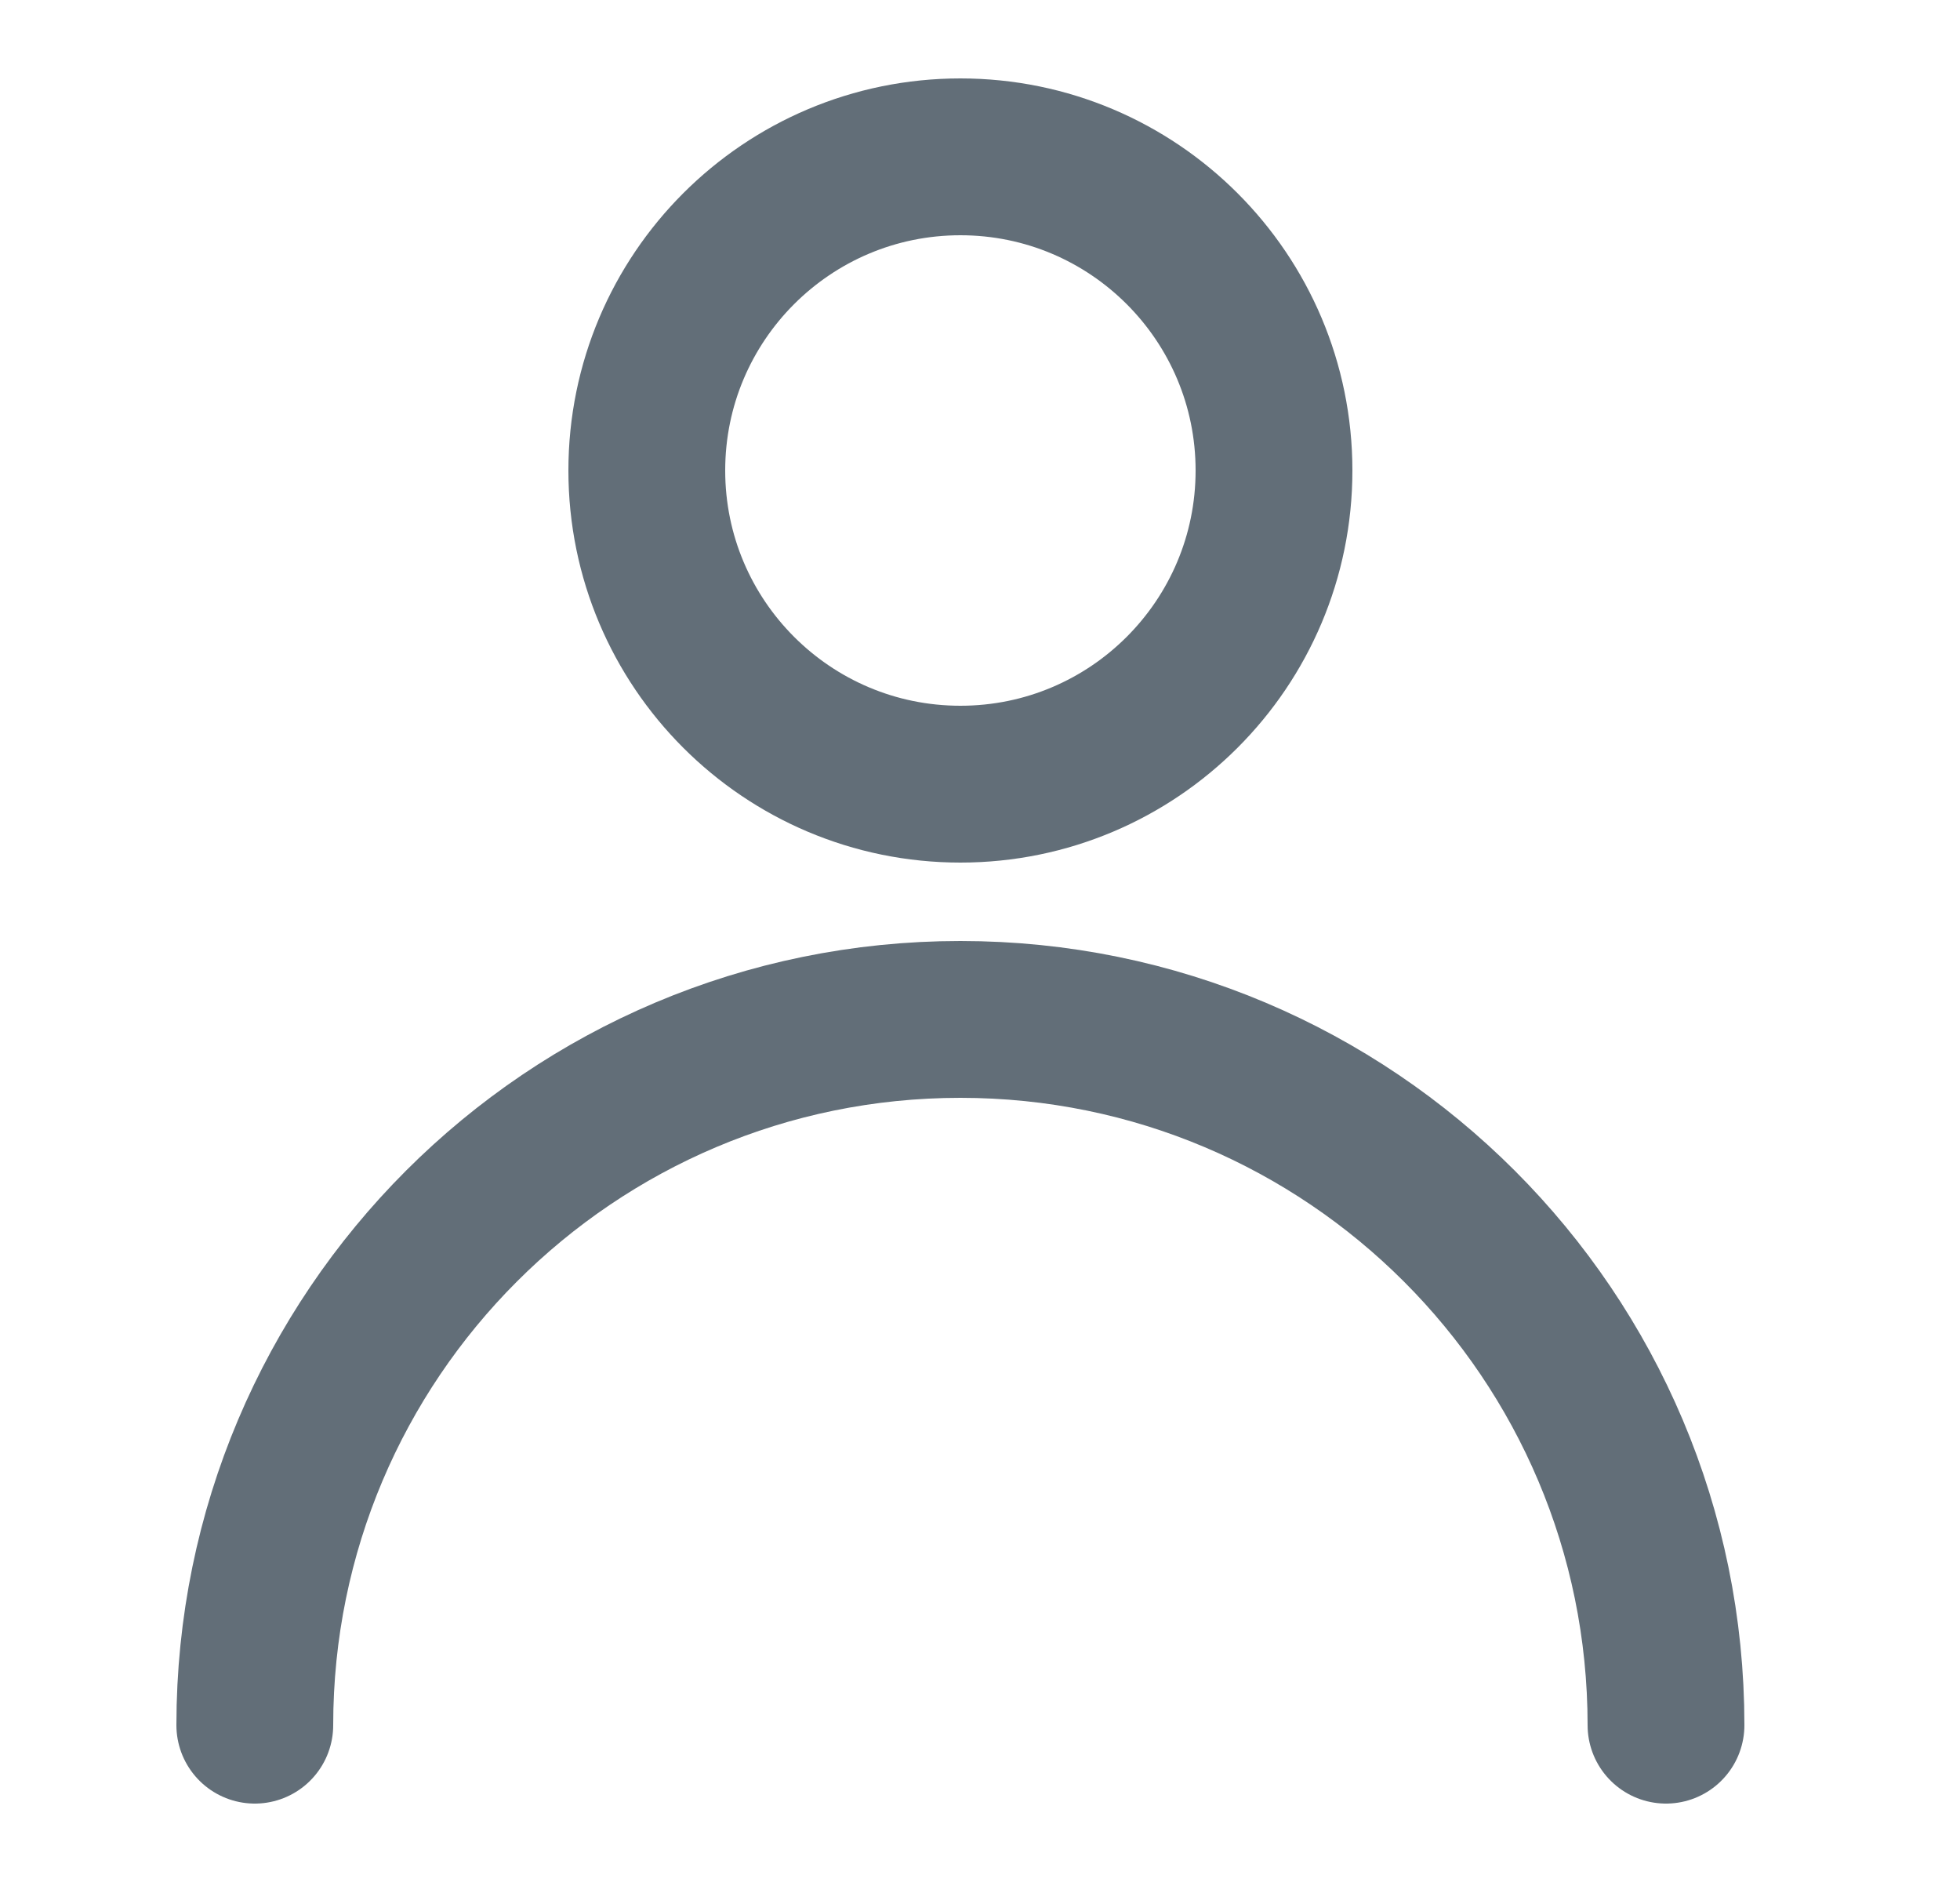 <svg width="25" height="24" viewBox="0 0 25 24" fill="none" xmlns="http://www.w3.org/2000/svg">
<path d="M12.25 10C14.459 10 16.25 8.209 16.25 6C16.25 3.791 14.459 2 12.25 2C10.041 2 8.25 3.791 8.25 6C8.25 8.209 10.041 10 12.25 10Z" stroke="#626E78" stroke-width="2" stroke-linecap="round" stroke-linejoin="round"/>
<path d="M21.25 22C21.25 17.029 17.221 13 12.25 13C7.279 13 3.25 17.029 3.25 22" stroke="#626E78" stroke-width="2" stroke-linecap="round" stroke-linejoin="round"/>
</svg>
